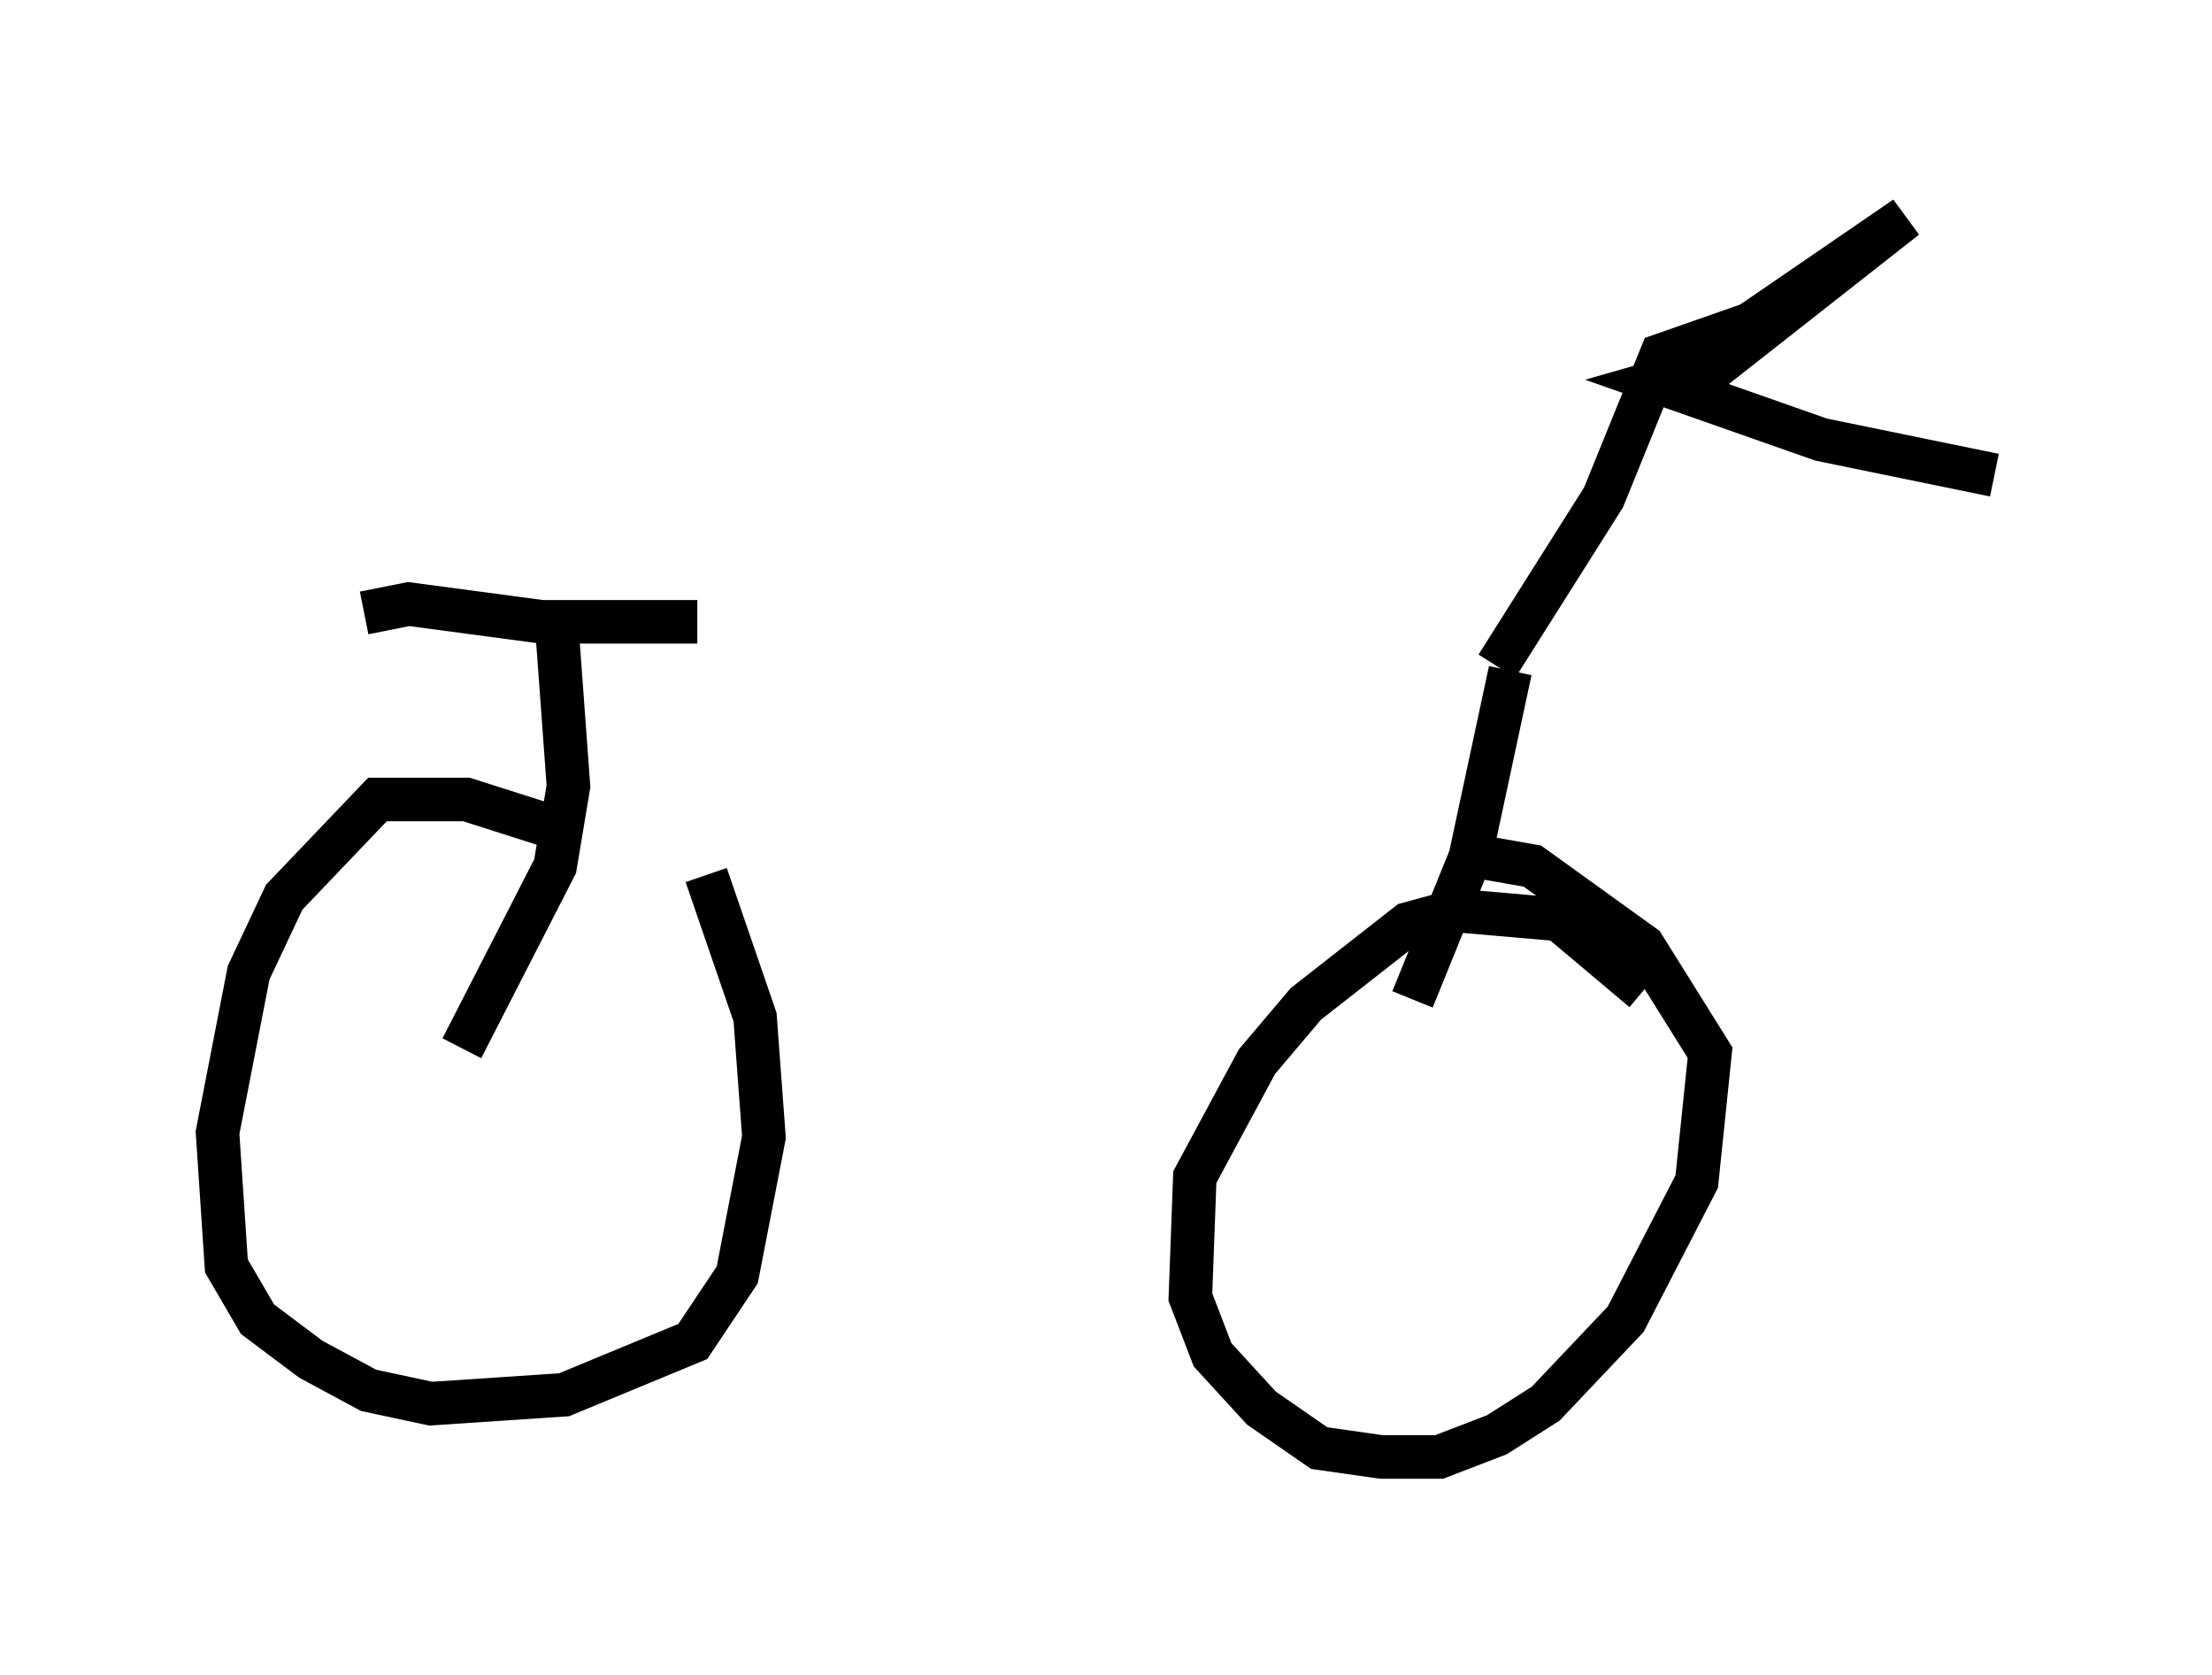 <?xml version="1.0" encoding="utf-8" ?>
<svg baseProfile="full" height="38.482" version="1.1" width="50.834" xmlns="http://www.w3.org/2000/svg" xmlns:ev="http://www.w3.org/2001/xml-events" xmlns:xlink="http://www.w3.org/1999/xlink"><defs /><rect fill="white" height="38.482" width="50.834" x="0" y="0" /><path d="M16.944, 22.354 m-3.981, -3.267 l-2.246, -0.715 -2.042, 0.0 l-2.144, 2.246 -0.817, 1.735 l-0.715, 3.675 0.204, 3.063 l0.715, 1.225 1.225, 0.919 l1.327, 0.715 1.429, 0.306 l3.063, -0.204 2.96, -1.225 l1.021, -1.531 0.613, -3.165 l-0.204, -2.756 -1.123, -3.267 m21.54, 2.654 l-1.94, -1.633 -2.348, -0.204 l-1.123, 0.306 -2.348, 1.838 l-1.123, 1.327 -1.429, 2.654 l-0.102, 2.756 0.51, 1.327 l1.123, 1.225 1.327, 0.919 l1.429, 0.204 1.327, 0.0 l1.327, -0.51 1.123, -0.715 l1.838, -1.94 1.633, -3.165 l0.306, -2.96 -1.531, -2.45 l-2.552, -1.838 -1.735, -0.306 m-22.867, 4.492 l2.144, -4.185 0.306, -1.838 l-0.306, -4.185 m-4.39, 0.204 l1.021, -0.204 3.063, 0.408 l3.573, 0.0 m16.436, 8.677 l1.327, -3.267 0.919, -4.288 m-0.306, -0.102 l2.45, -3.879 1.327, -3.267 l2.042, -0.715 3.573, -2.45 l-4.288, 3.369 -1.429, 0.408 l3.777, 1.327 3.981, 0.817 m-7.554, -2.96 " fill="none" stroke="black" stroke-width="1" /></svg>